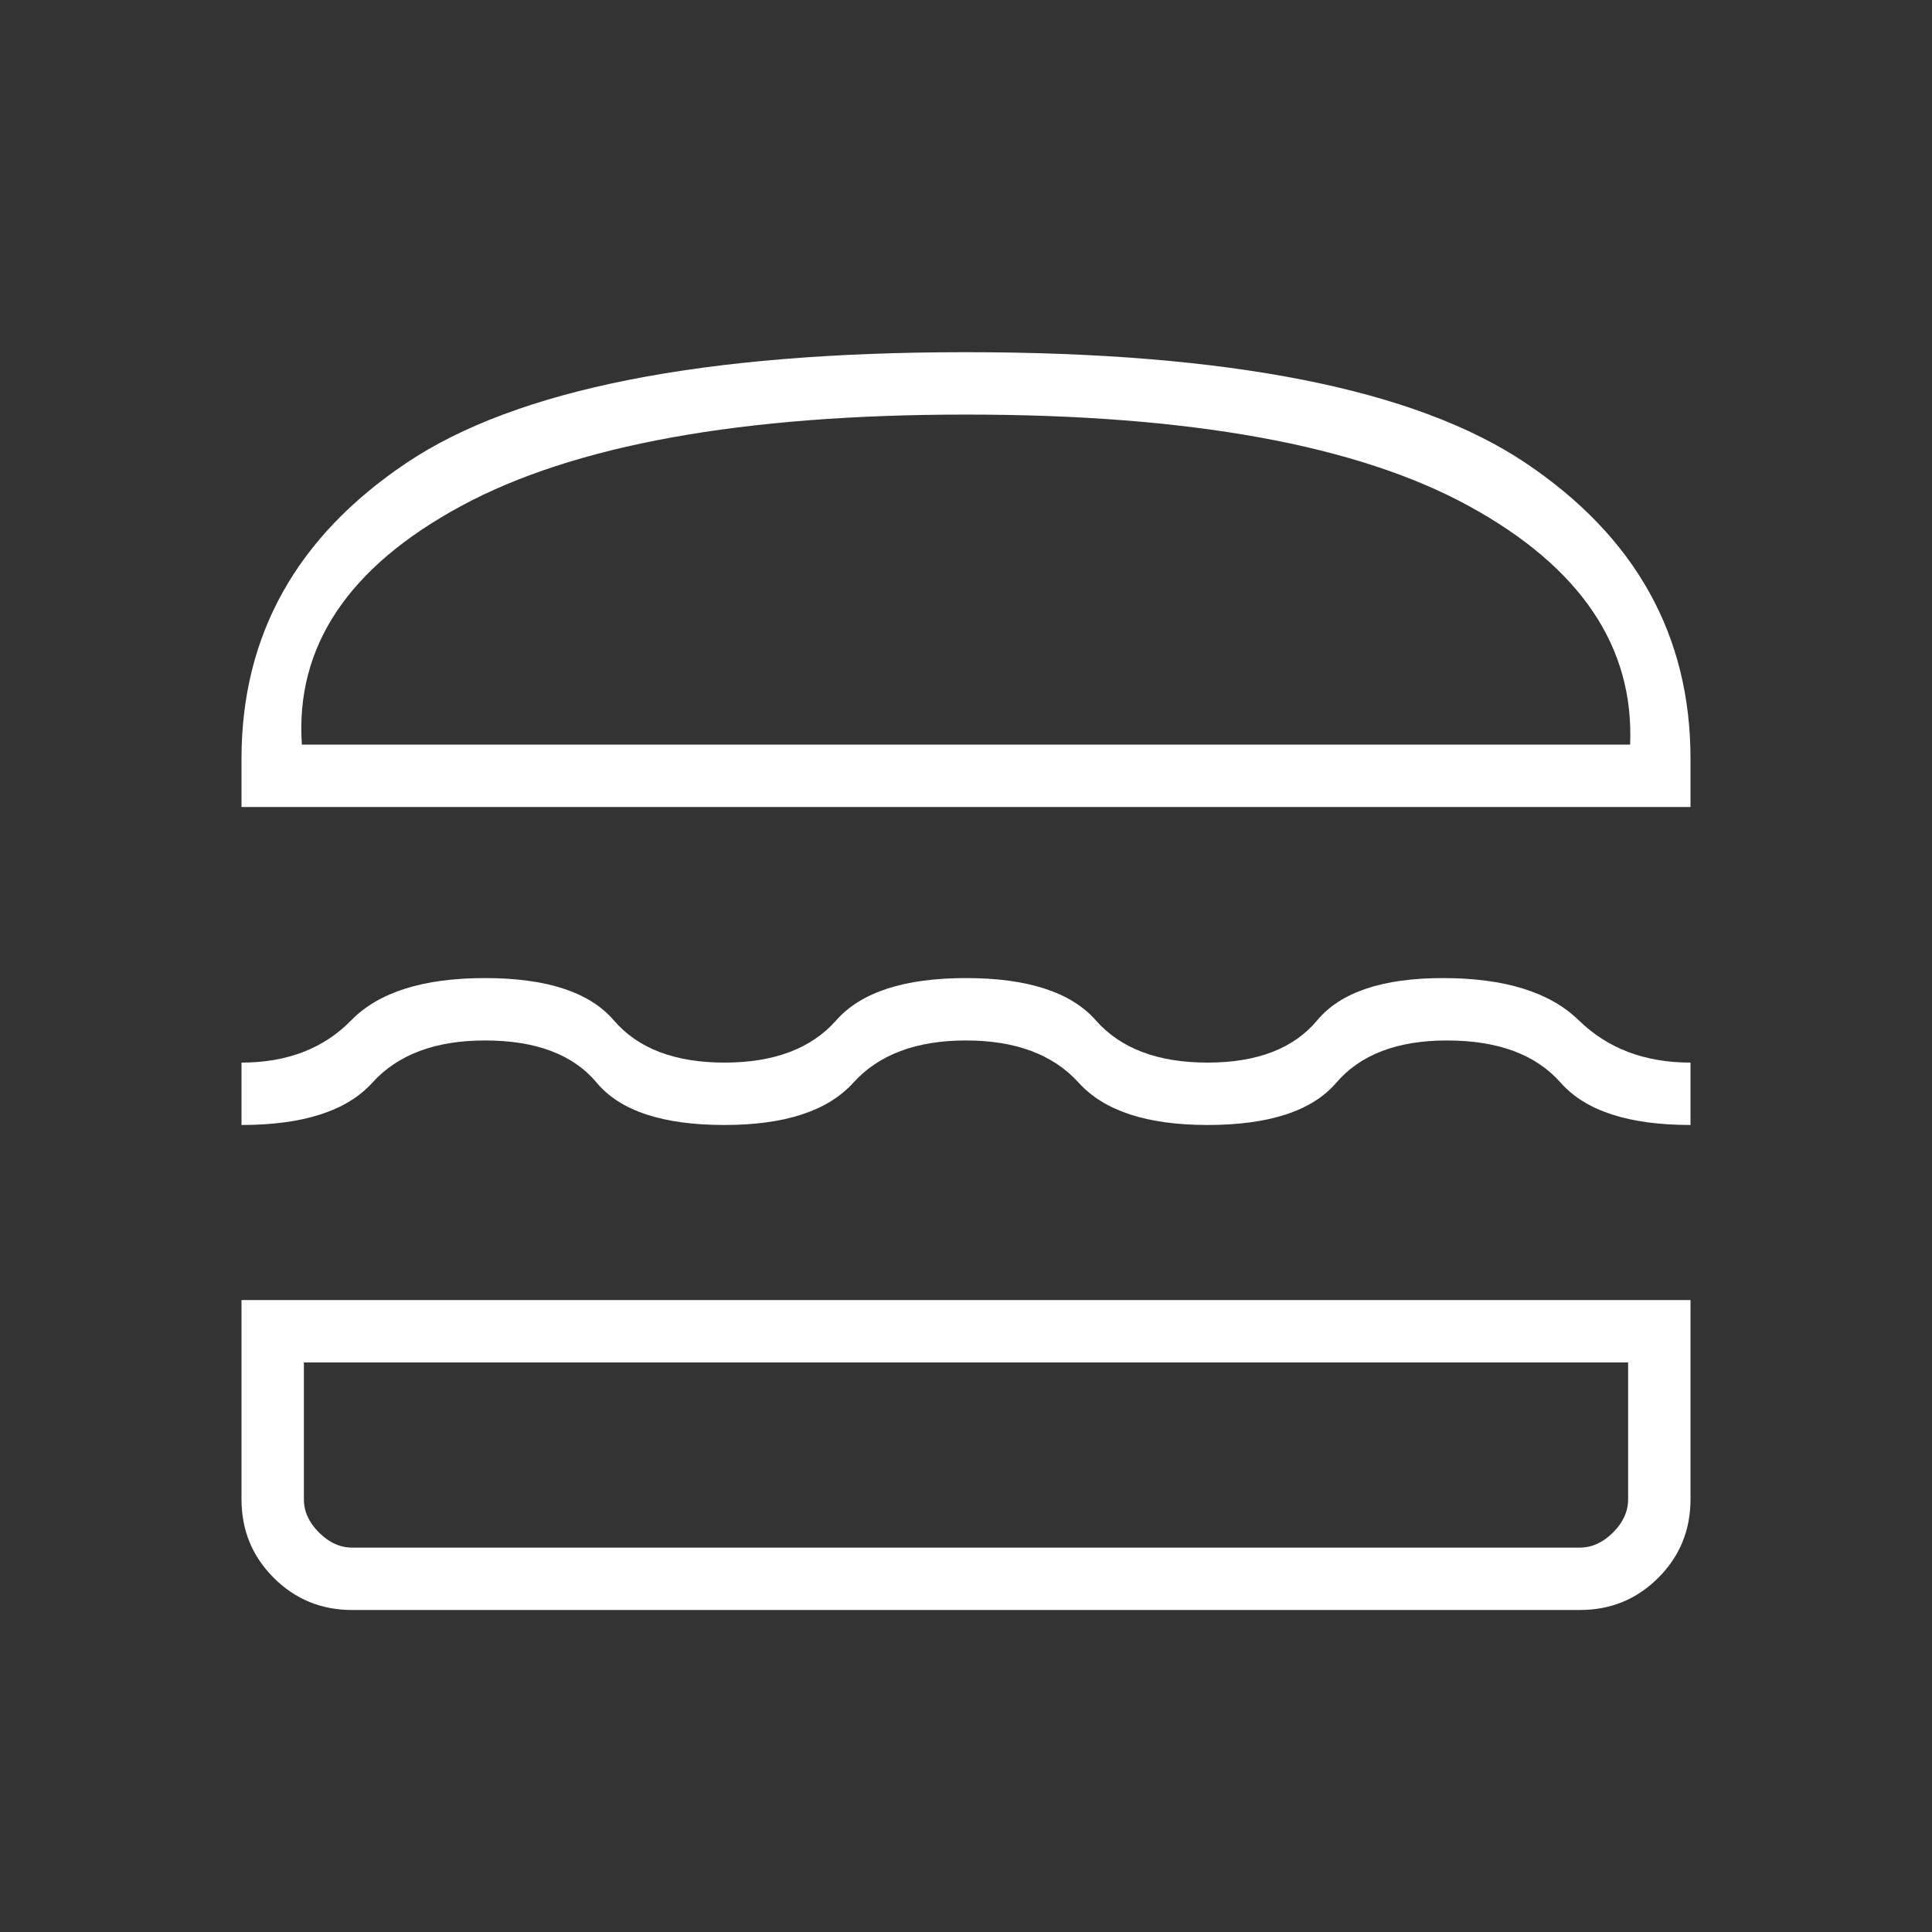 <svg xmlns="http://www.w3.org/2000/svg" height="48" width="48"><rect width="100%" height="100%" fill="#333333" stroke="none"/><path fill="white" d="M6 20.05V18.85Q6 14.25 10.1 11.5Q14.2 8.75 24 8.75Q33.8 8.75 37.9 11.5Q42 14.25 42 18.85V20.05ZM7.5 18.5H40.5Q40.65 14.85 36.5 12.575Q32.35 10.3 24 10.3Q15.65 10.3 11.45 12.575Q7.25 14.85 7.5 18.5ZM6 27.95V26.4Q7.7 26.4 8.725 25.35Q9.75 24.3 12.05 24.3Q14.35 24.3 15.25 25.35Q16.15 26.4 18 26.4Q19.85 26.4 20.775 25.35Q21.7 24.3 24 24.3Q26.3 24.3 27.225 25.35Q28.15 26.4 30 26.4Q31.85 26.4 32.725 25.35Q33.6 24.3 35.85 24.3Q38.15 24.3 39.225 25.35Q40.3 26.4 42 26.4V27.95Q39.7 27.95 38.775 26.9Q37.85 25.85 35.95 25.85Q34.1 25.85 33.2 26.9Q32.3 27.95 30 27.95Q27.75 27.95 26.8 26.9Q25.85 25.85 24 25.85Q22.15 25.85 21.2 26.9Q20.25 27.95 18 27.95Q15.7 27.95 14.825 26.9Q13.95 25.85 12.05 25.85Q10.2 25.85 9.25 26.9Q8.3 27.95 6 27.95ZM8.75 40Q7.6 40 6.8 39.2Q6 38.4 6 37.25V32.3H42V37.25Q42 38.4 41.2 39.2Q40.4 40 39.25 40ZM8.75 38.45H39.25Q39.7 38.45 40.075 38.075Q40.45 37.7 40.45 37.25V33.85H7.55V37.25Q7.55 37.7 7.925 38.075Q8.3 38.45 8.75 38.45ZM8.75 33.85Q8.25 33.85 7.9 33.85Q7.55 33.85 7.55 33.85H40.45Q40.45 33.85 40.1 33.85Q39.75 33.85 39.25 33.85ZM7.5 18.5Q7.25 18.5 11.45 18.5Q15.65 18.5 24 18.5Q32.35 18.5 36.5 18.5Q40.65 18.5 40.5 18.5Z"/></svg>